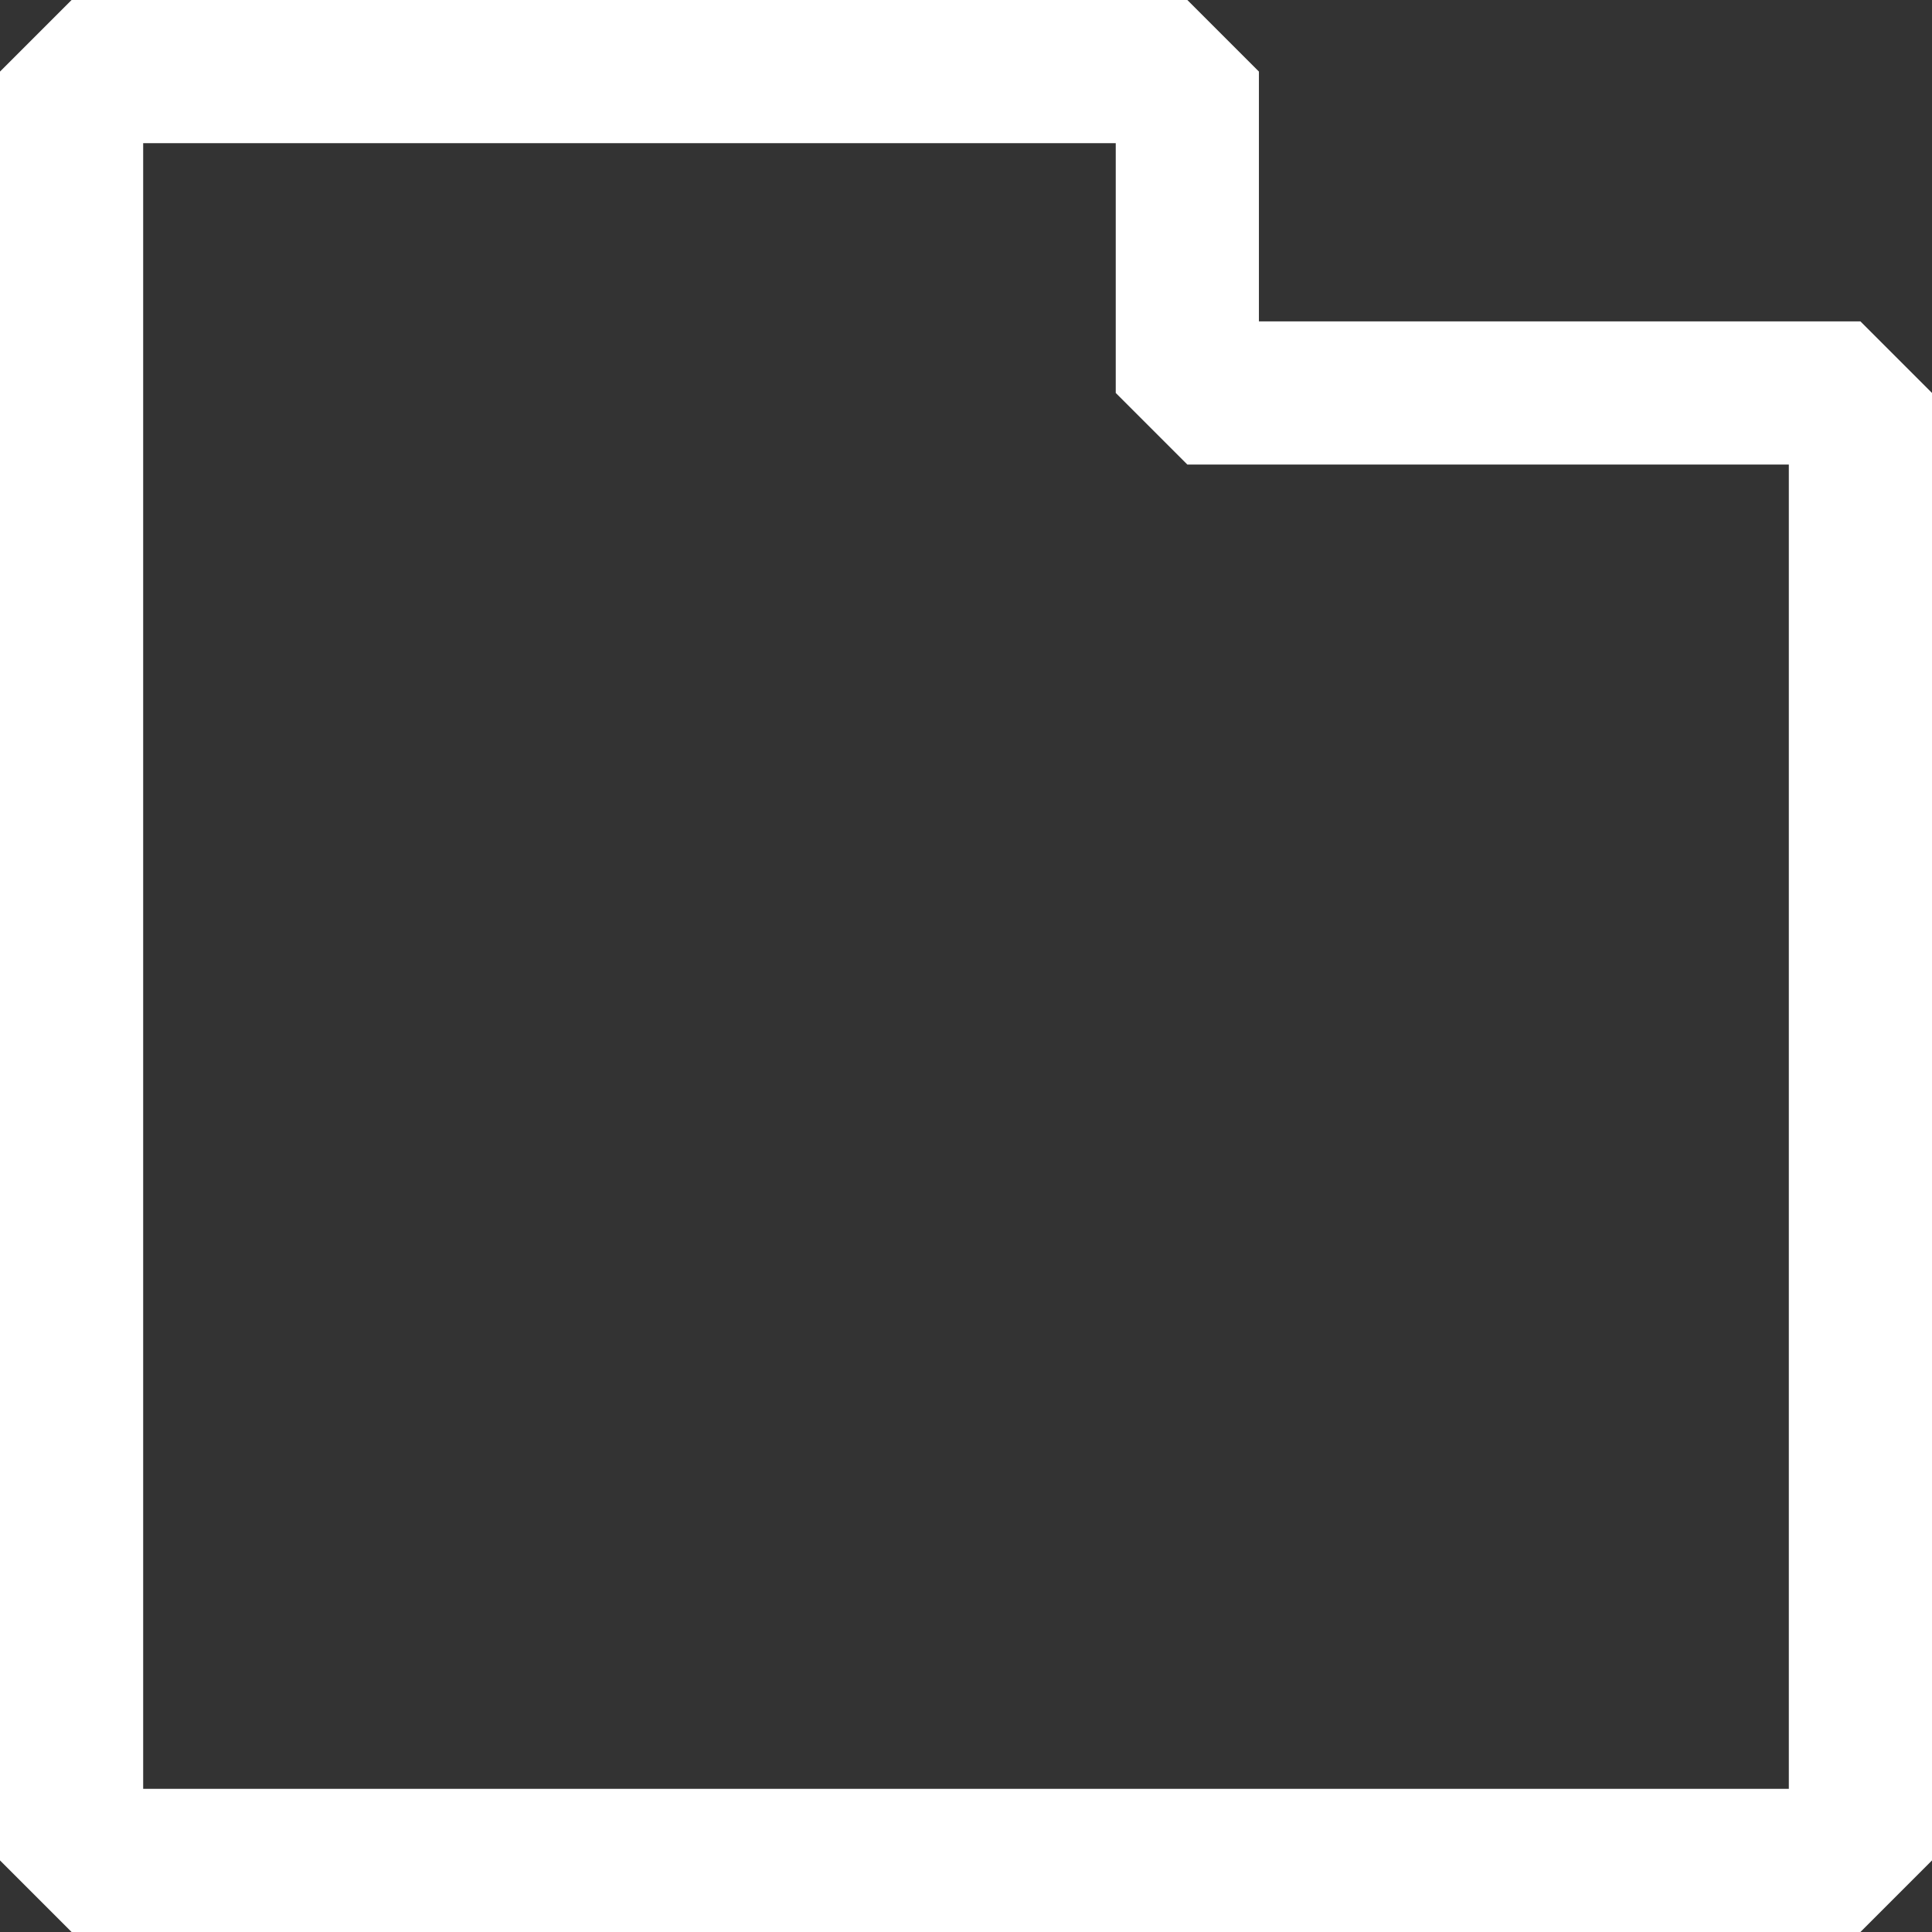 <svg xmlns="http://www.w3.org/2000/svg" viewBox="0 0 674.71 674.71"><rect x="0" y="0" width="674.71" height="674.71" fill="#333333" stroke="none"/><defs><style>.cls-1{fill:#fff;}</style></defs><title>Ativo 2</title><g id="Camada_2" data-name="Camada 2"><g id="Camada_1-2" data-name="Camada 1"><path class="cls-1" d="M649.71,674.71H25l-25-25V25L25,0H414.65l25,25v87.23H649.71l25,25V649.71ZM50,624.71H624.71V162.23H414.65l-25-25V50H50Z"/></g></g></svg>